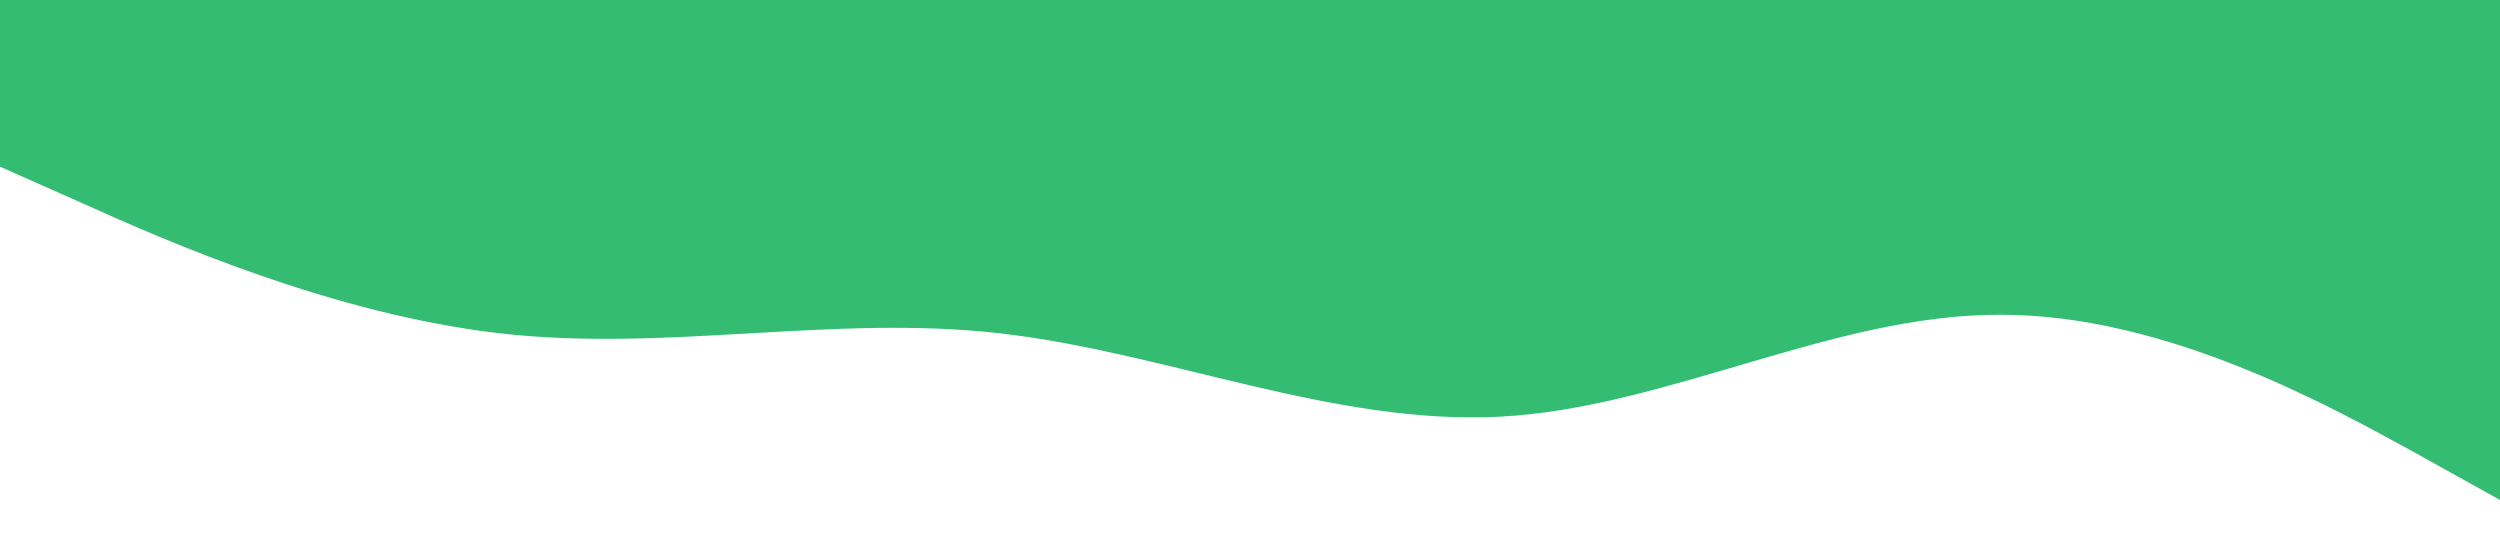 <?xml version="1.0" standalone="no"?><svg xmlns="http://www.w3.org/2000/svg" viewBox="0 0 1440 320"><path fill="#33bc72" fill-opacity="1" d="M0,96L48,117.3C96,139,192,181,288,192C384,203,480,181,576,192C672,203,768,245,864,240C960,235,1056,181,1152,181.3C1248,181,1344,235,1392,261.3L1440,288L1440,0L1392,0C1344,0,1248,0,1152,0C1056,0,960,0,864,0C768,0,672,0,576,0C480,0,384,0,288,0C192,0,96,0,48,0L0,0Z"></path></svg>